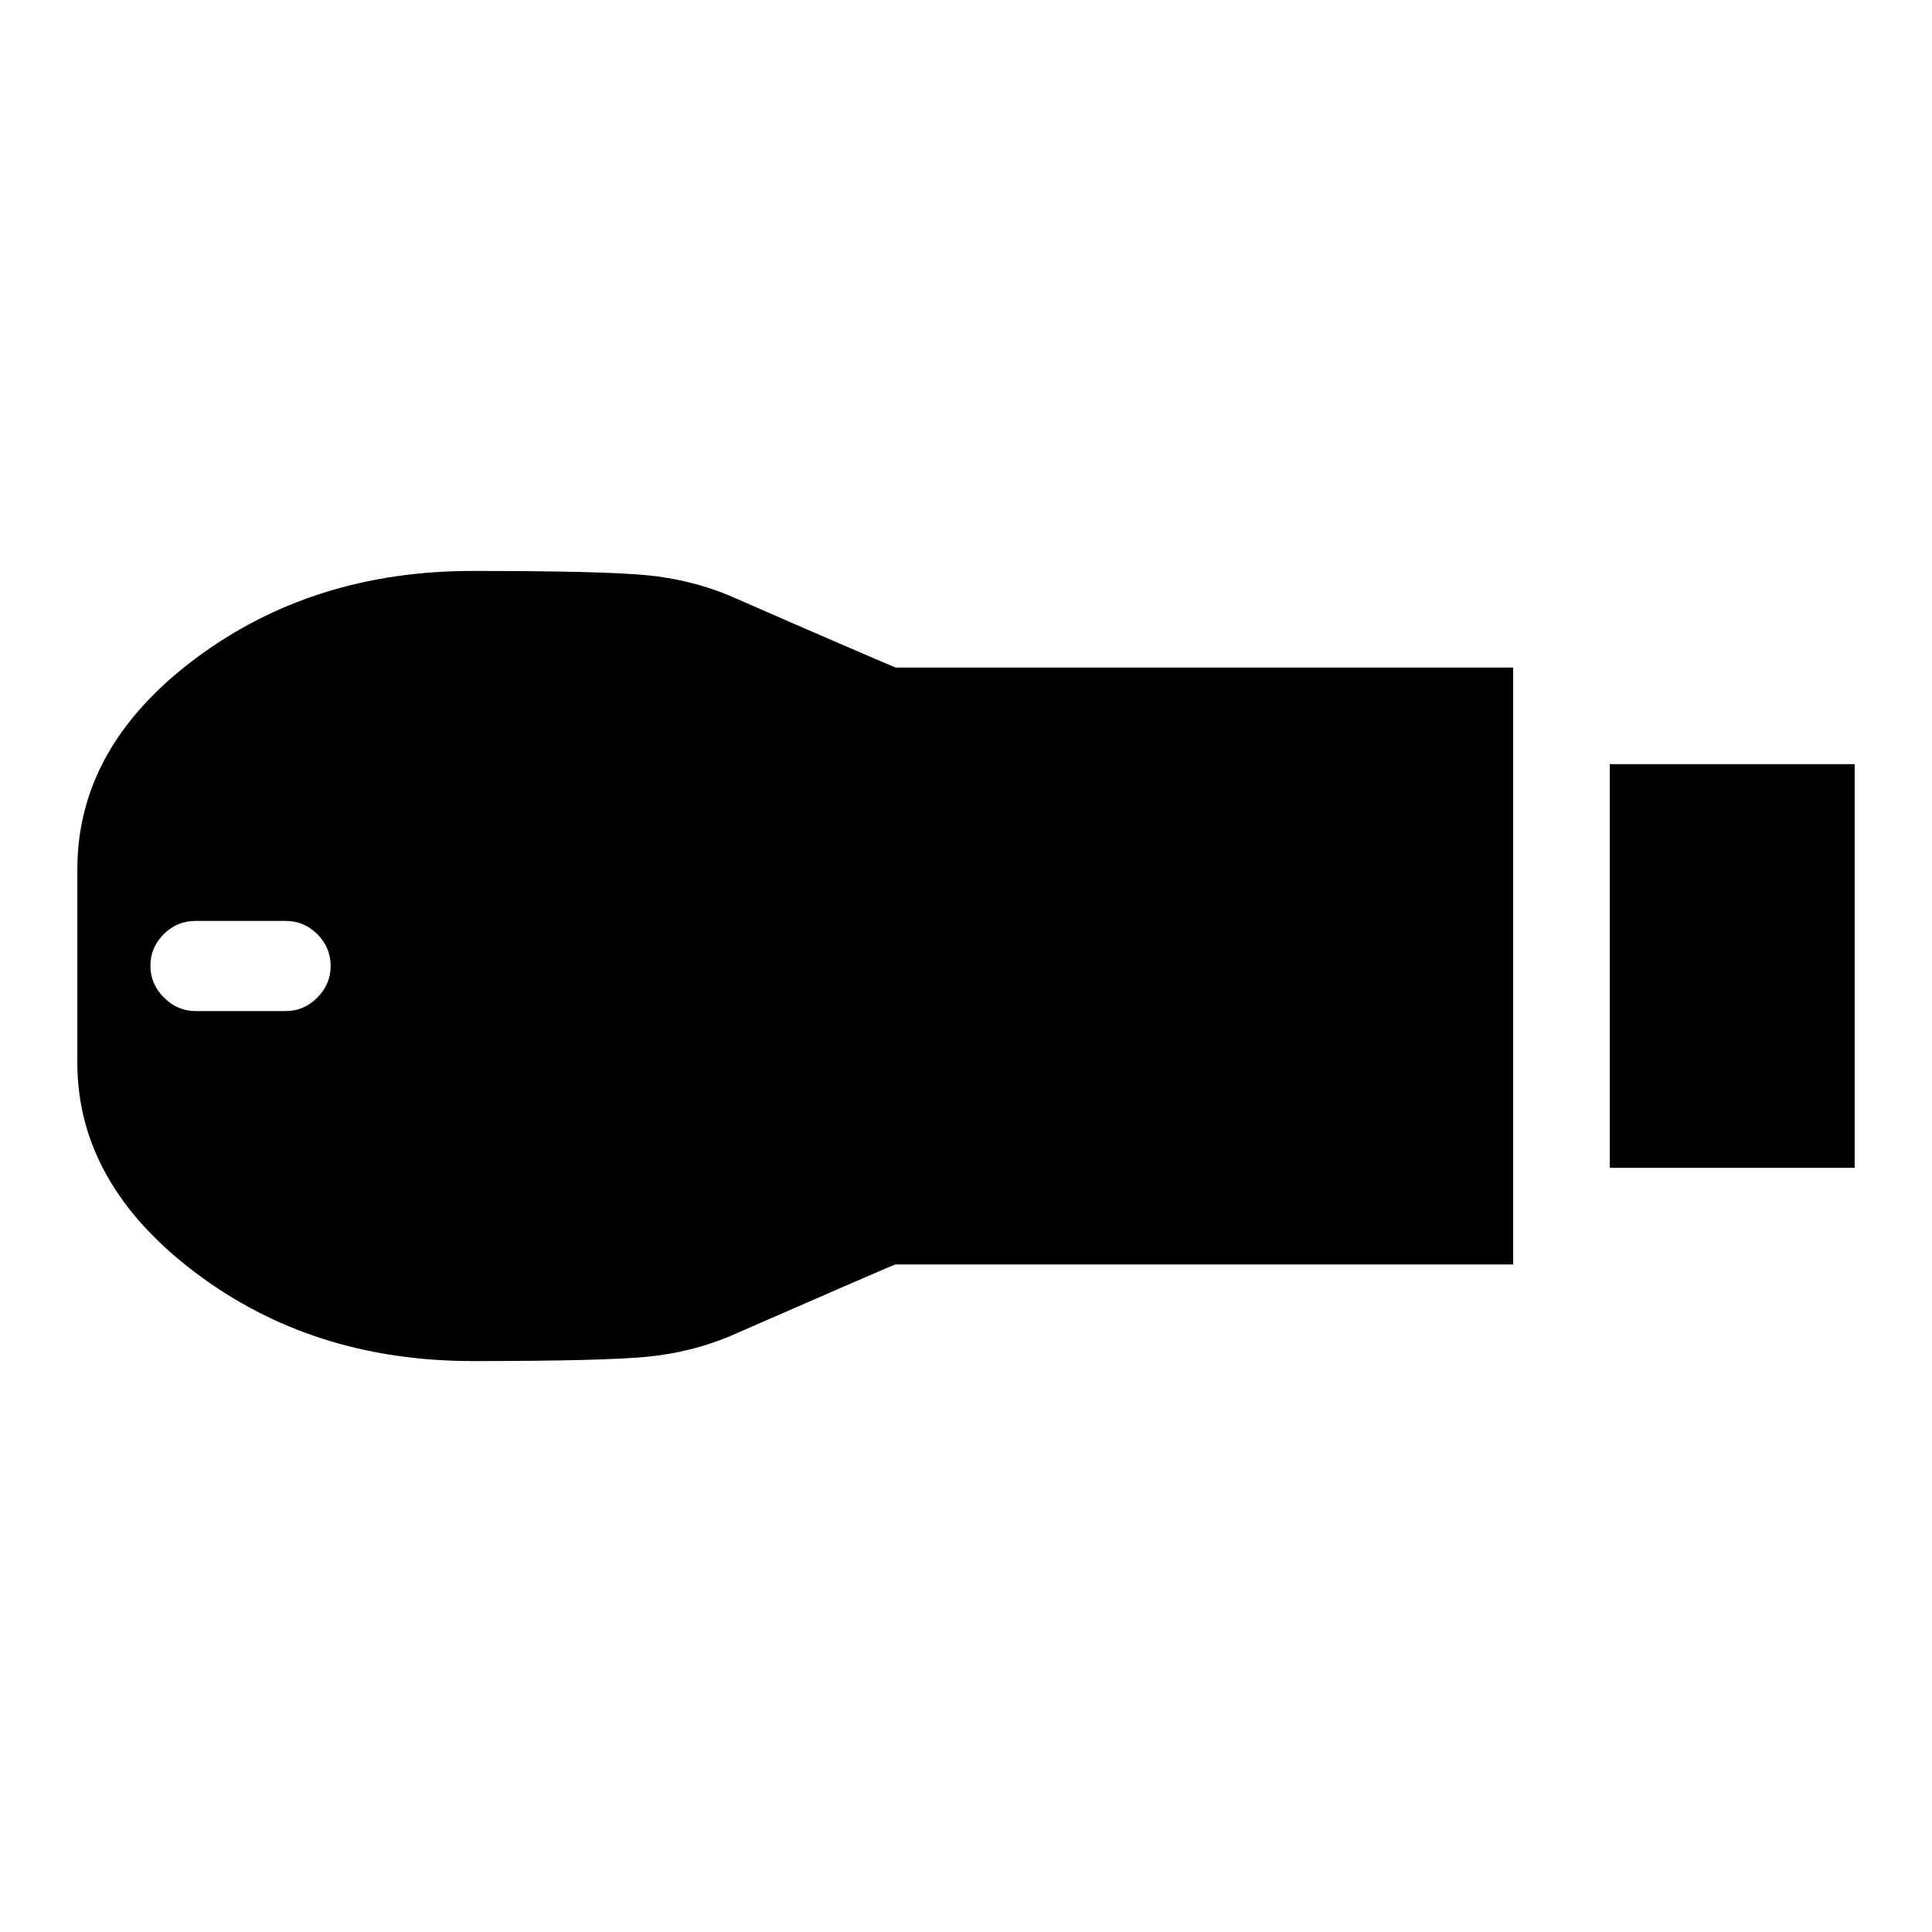 <svg xmlns="http://www.w3.org/2000/svg" height="20" viewBox="0 -960 960 960" width="20"><path d="M799.89-379.7v-200.6h121.68v200.6H799.89Zm-565.11 96q-79.69 0-138.02-44.19Q38.43-372.09 38.43-432v-96q0-60.69 58.33-104.5 58.33-43.8 138.02-43.8 64.68 0 86.54 2.12 21.85 2.11 41.09 10.11 68 29.77 89.8 38.77 21.81 9 20.15 8.5-1.66-.5-16.48-6t-20.14-5.5h316.15v296.6H435.74q5.32 0 20.14-5.5t16.44-6.12q1.61-.61-20.15 8.5-21.76 9.12-89.76 38.89-19.24 8-41.09 10.11-21.86 2.12-86.54 2.12ZM97.13-457.61h44.78q9.2 0 15.8-6.72 6.59-6.71 6.59-15.67 0-9.2-6.59-15.79-6.6-6.6-15.8-6.6H97.13q-9.2 0-15.79 6.6-6.6 6.59-6.6 15.67t6.72 15.79q6.71 6.72 15.67 6.72Z"/></svg>